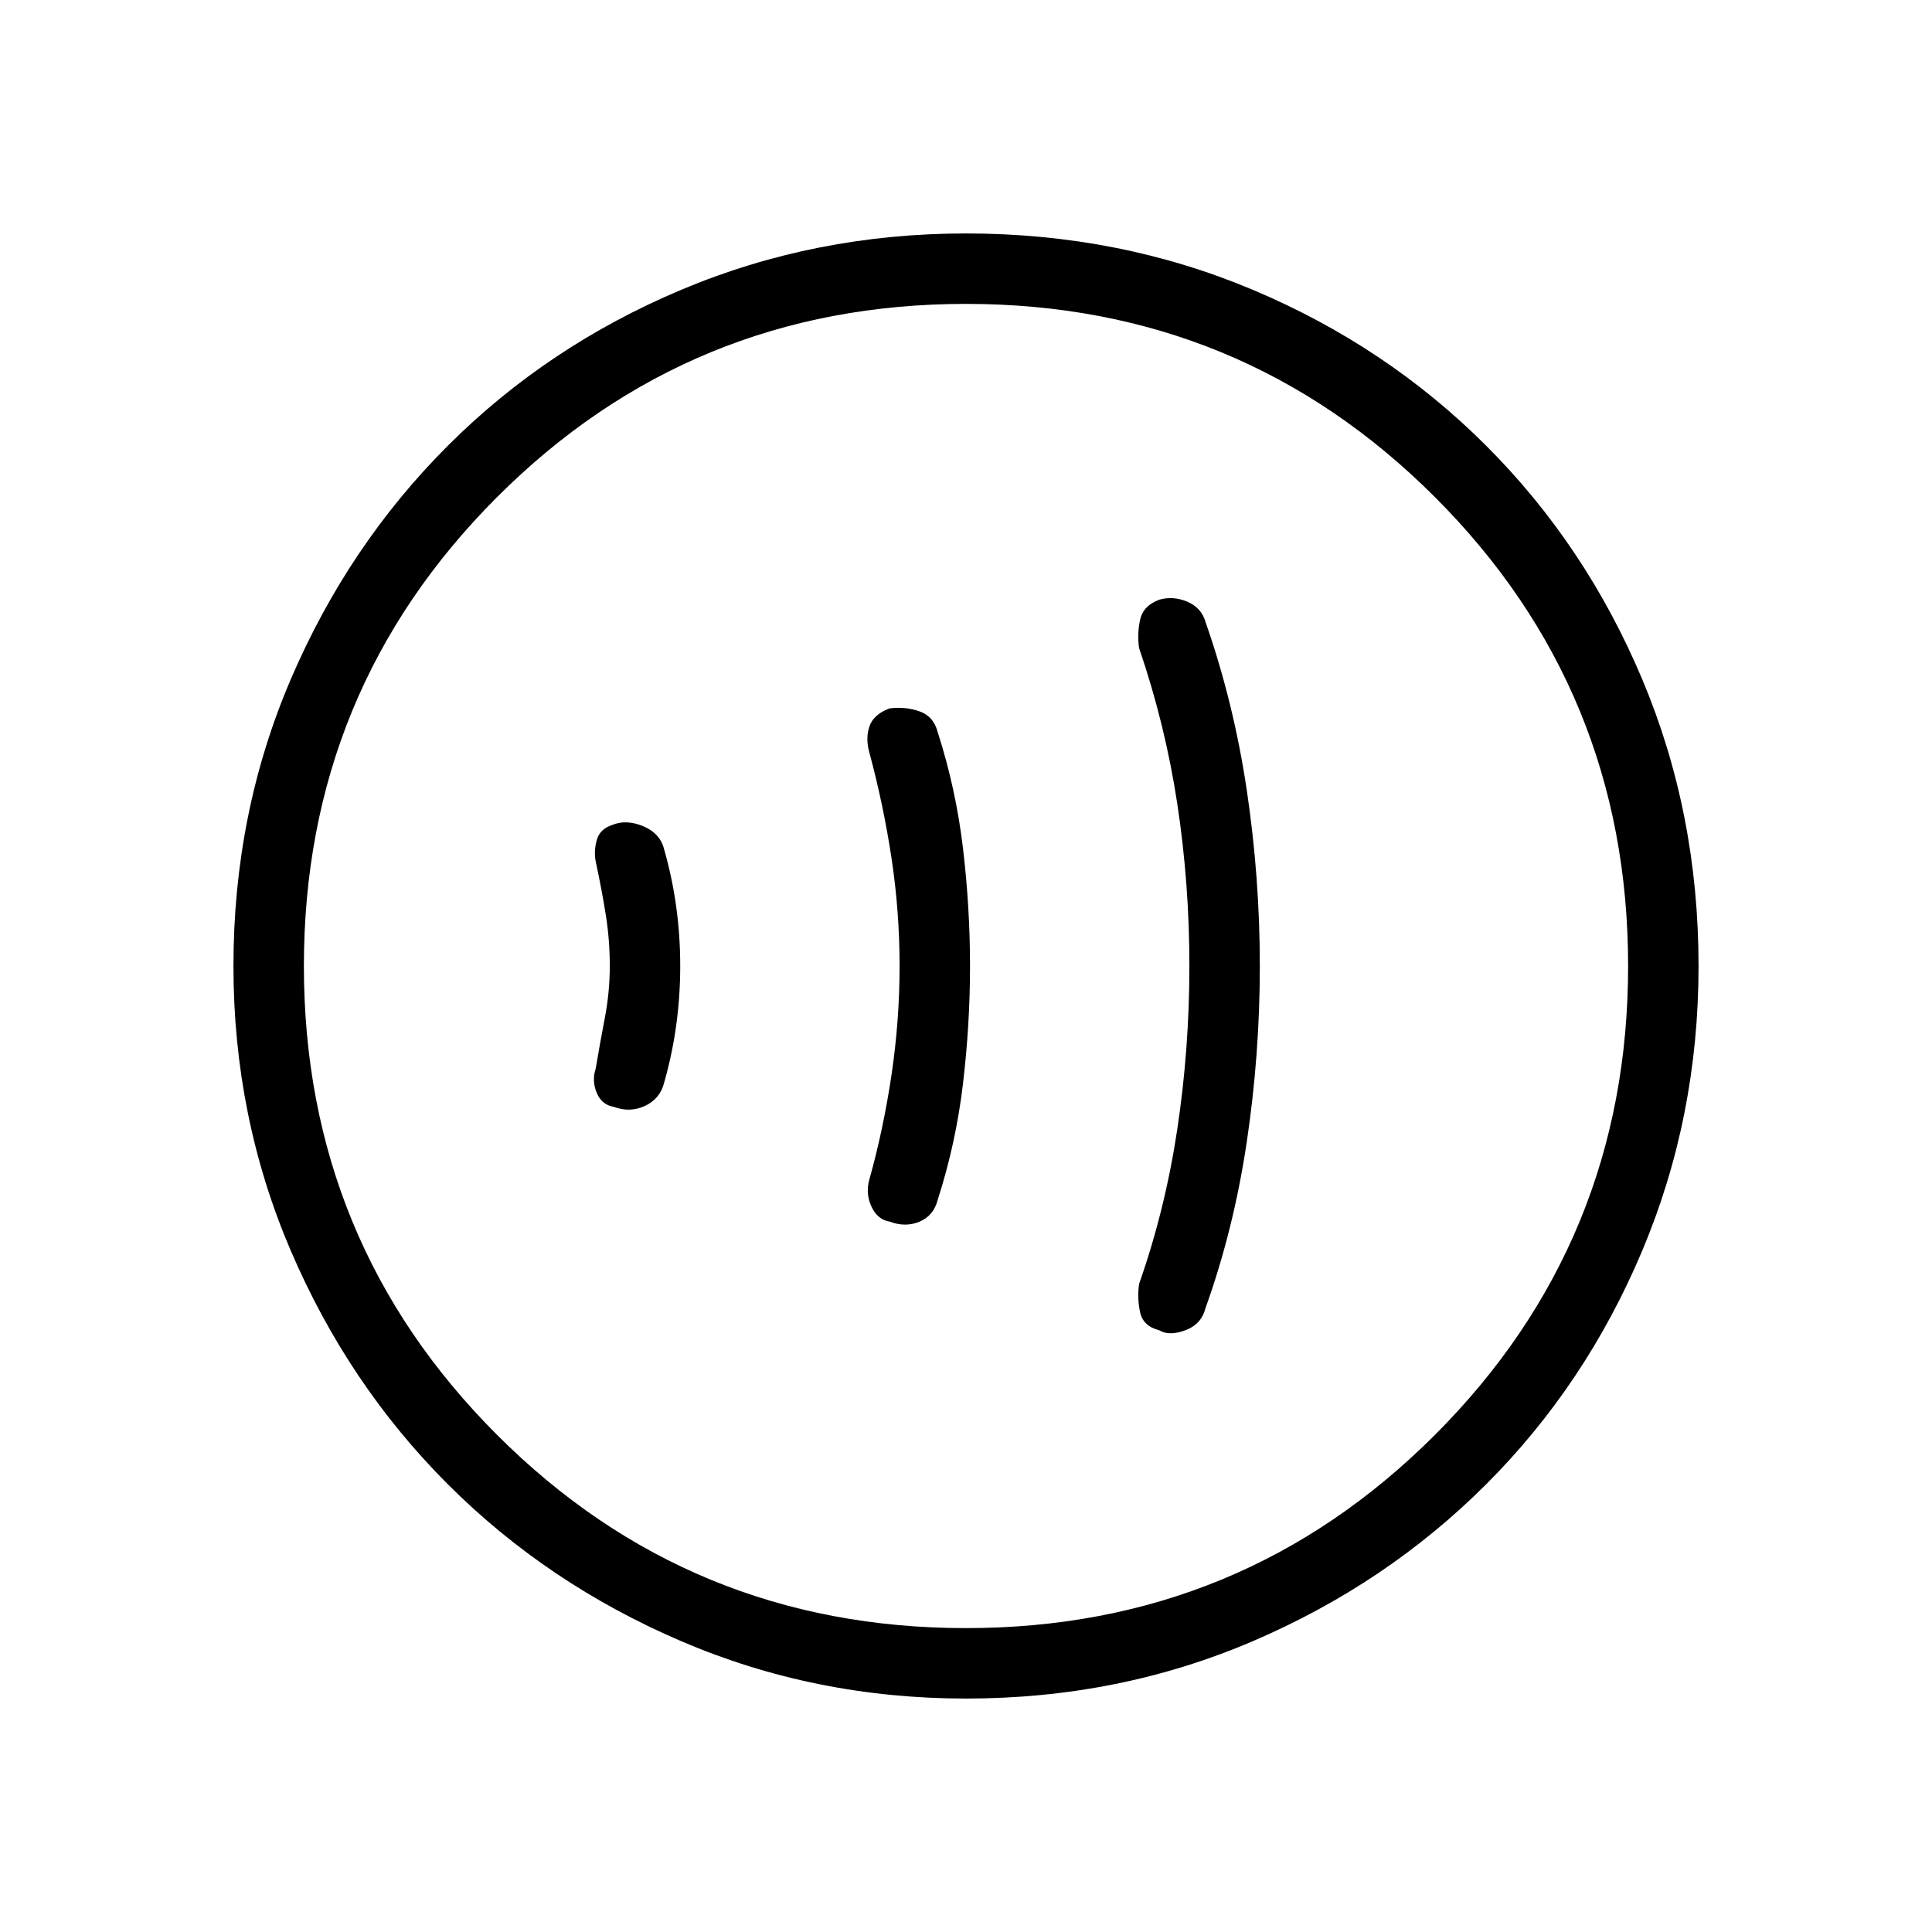 <svg xmlns="http://www.w3.org/2000/svg" height="48" width="48"><path d="M28.8 33.05q.25.15.65 0t.5-.55q.7-1.95 1.025-4.125Q31.3 26.2 31.3 24t-.325-4.375q-.325-2.175-1.025-4.175-.1-.35-.45-.5-.35-.15-.7-.05-.4.15-.475.5-.075.35-.025.7.65 1.9.95 3.875.3 1.975.3 4.025 0 2.05-.3 4.05t-.95 3.85q-.05.35.025.7.075.35.475.45Zm-6.7-2.7q.4.15.75 0t.45-.55q.45-1.4.625-2.875T24.1 24q0-1.45-.175-2.925Q23.75 19.6 23.3 18.2q-.1-.4-.45-.525t-.75-.075q-.4.15-.5.45-.1.3 0 .65.35 1.3.55 2.625.2 1.325.2 2.675 0 1.35-.2 2.7t-.55 2.6q-.1.35.05.675.15.325.45.375Zm-6.85-2.85q.4.15.775-.025t.475-.575q.2-.7.3-1.425.1-.725.1-1.475 0-.75-.1-1.475-.1-.725-.3-1.425-.1-.4-.525-.575-.425-.175-.775-.025-.3.1-.375.375-.075.275-.025.525.15.7.25 1.325t.1 1.275q0 .65-.125 1.3t-.225 1.25q-.1.3.025.6t.425.35ZM24 42.2q-3.75 0-7.075-1.425t-5.8-3.9q-2.475-2.475-3.9-5.8Q5.8 27.75 5.8 24q0-3.8 1.425-7.125t3.9-5.8Q13.6 8.6 16.925 7.2 20.25 5.8 24 5.8q3.8 0 7.125 1.4t5.8 3.875q2.475 2.475 3.875 5.8Q42.2 20.2 42.2 24q0 3.75-1.4 7.075t-3.875 5.8q-2.475 2.475-5.8 3.9Q27.8 42.2 24 42.2ZM23.75 24ZM24 40.45q6.85 0 11.65-4.8 4.8-4.8 4.8-11.65 0-6.85-4.8-11.65-4.8-4.8-11.65-4.8-6.85 0-11.65 4.8-4.8 4.8-4.8 11.65 0 6.85 4.8 11.65 4.8 4.8 11.65 4.8Z"/></svg>